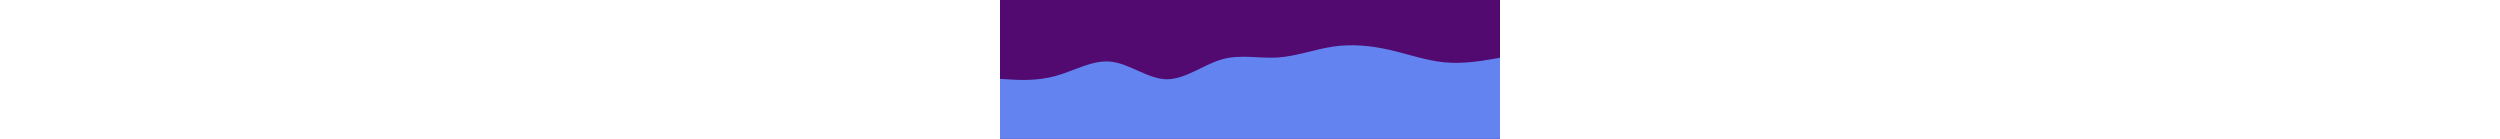 <svg id="visual" viewBox="0 0 900 250" width="900" height="50" xmlns="http://www.w3.org/2000/svg" xmlns:xlink="http://www.w3.org/1999/xlink" version="1.1"><rect x="0" y="0" width="900" height="250" fill="#520a70"></rect><path d="M0 142L16.7 143C33.3 144 66.7 146 100 136.8C133.3 127.7 166.7 107.3 200 111C233.3 114.7 266.7 142.3 300 142.7C333.3 143 366.7 116 400 106.7C433.3 97.3 466.7 105.7 500 103.5C533.3 101.3 566.7 88.7 600 83.8C633.3 79 666.7 82 700 89.5C733.3 97 766.7 109 800 112.2C833.3 115.3 866.7 109.7 883.3 106.8L900 104L900 251L883.3 251C866.7 251 833.3 251 800 251C766.7 251 733.3 251 700 251C666.7 251 633.3 251 600 251C566.7 251 533.3 251 500 251C466.7 251 433.3 251 400 251C366.7 251 333.3 251 300 251C266.7 251 233.3 251 200 251C166.7 251 133.3 251 100 251C66.7 251 33.3 251 16.7 251L0 251Z" fill="#6383f0" stroke-linecap="round" stroke-linejoin="miter"></path></svg>